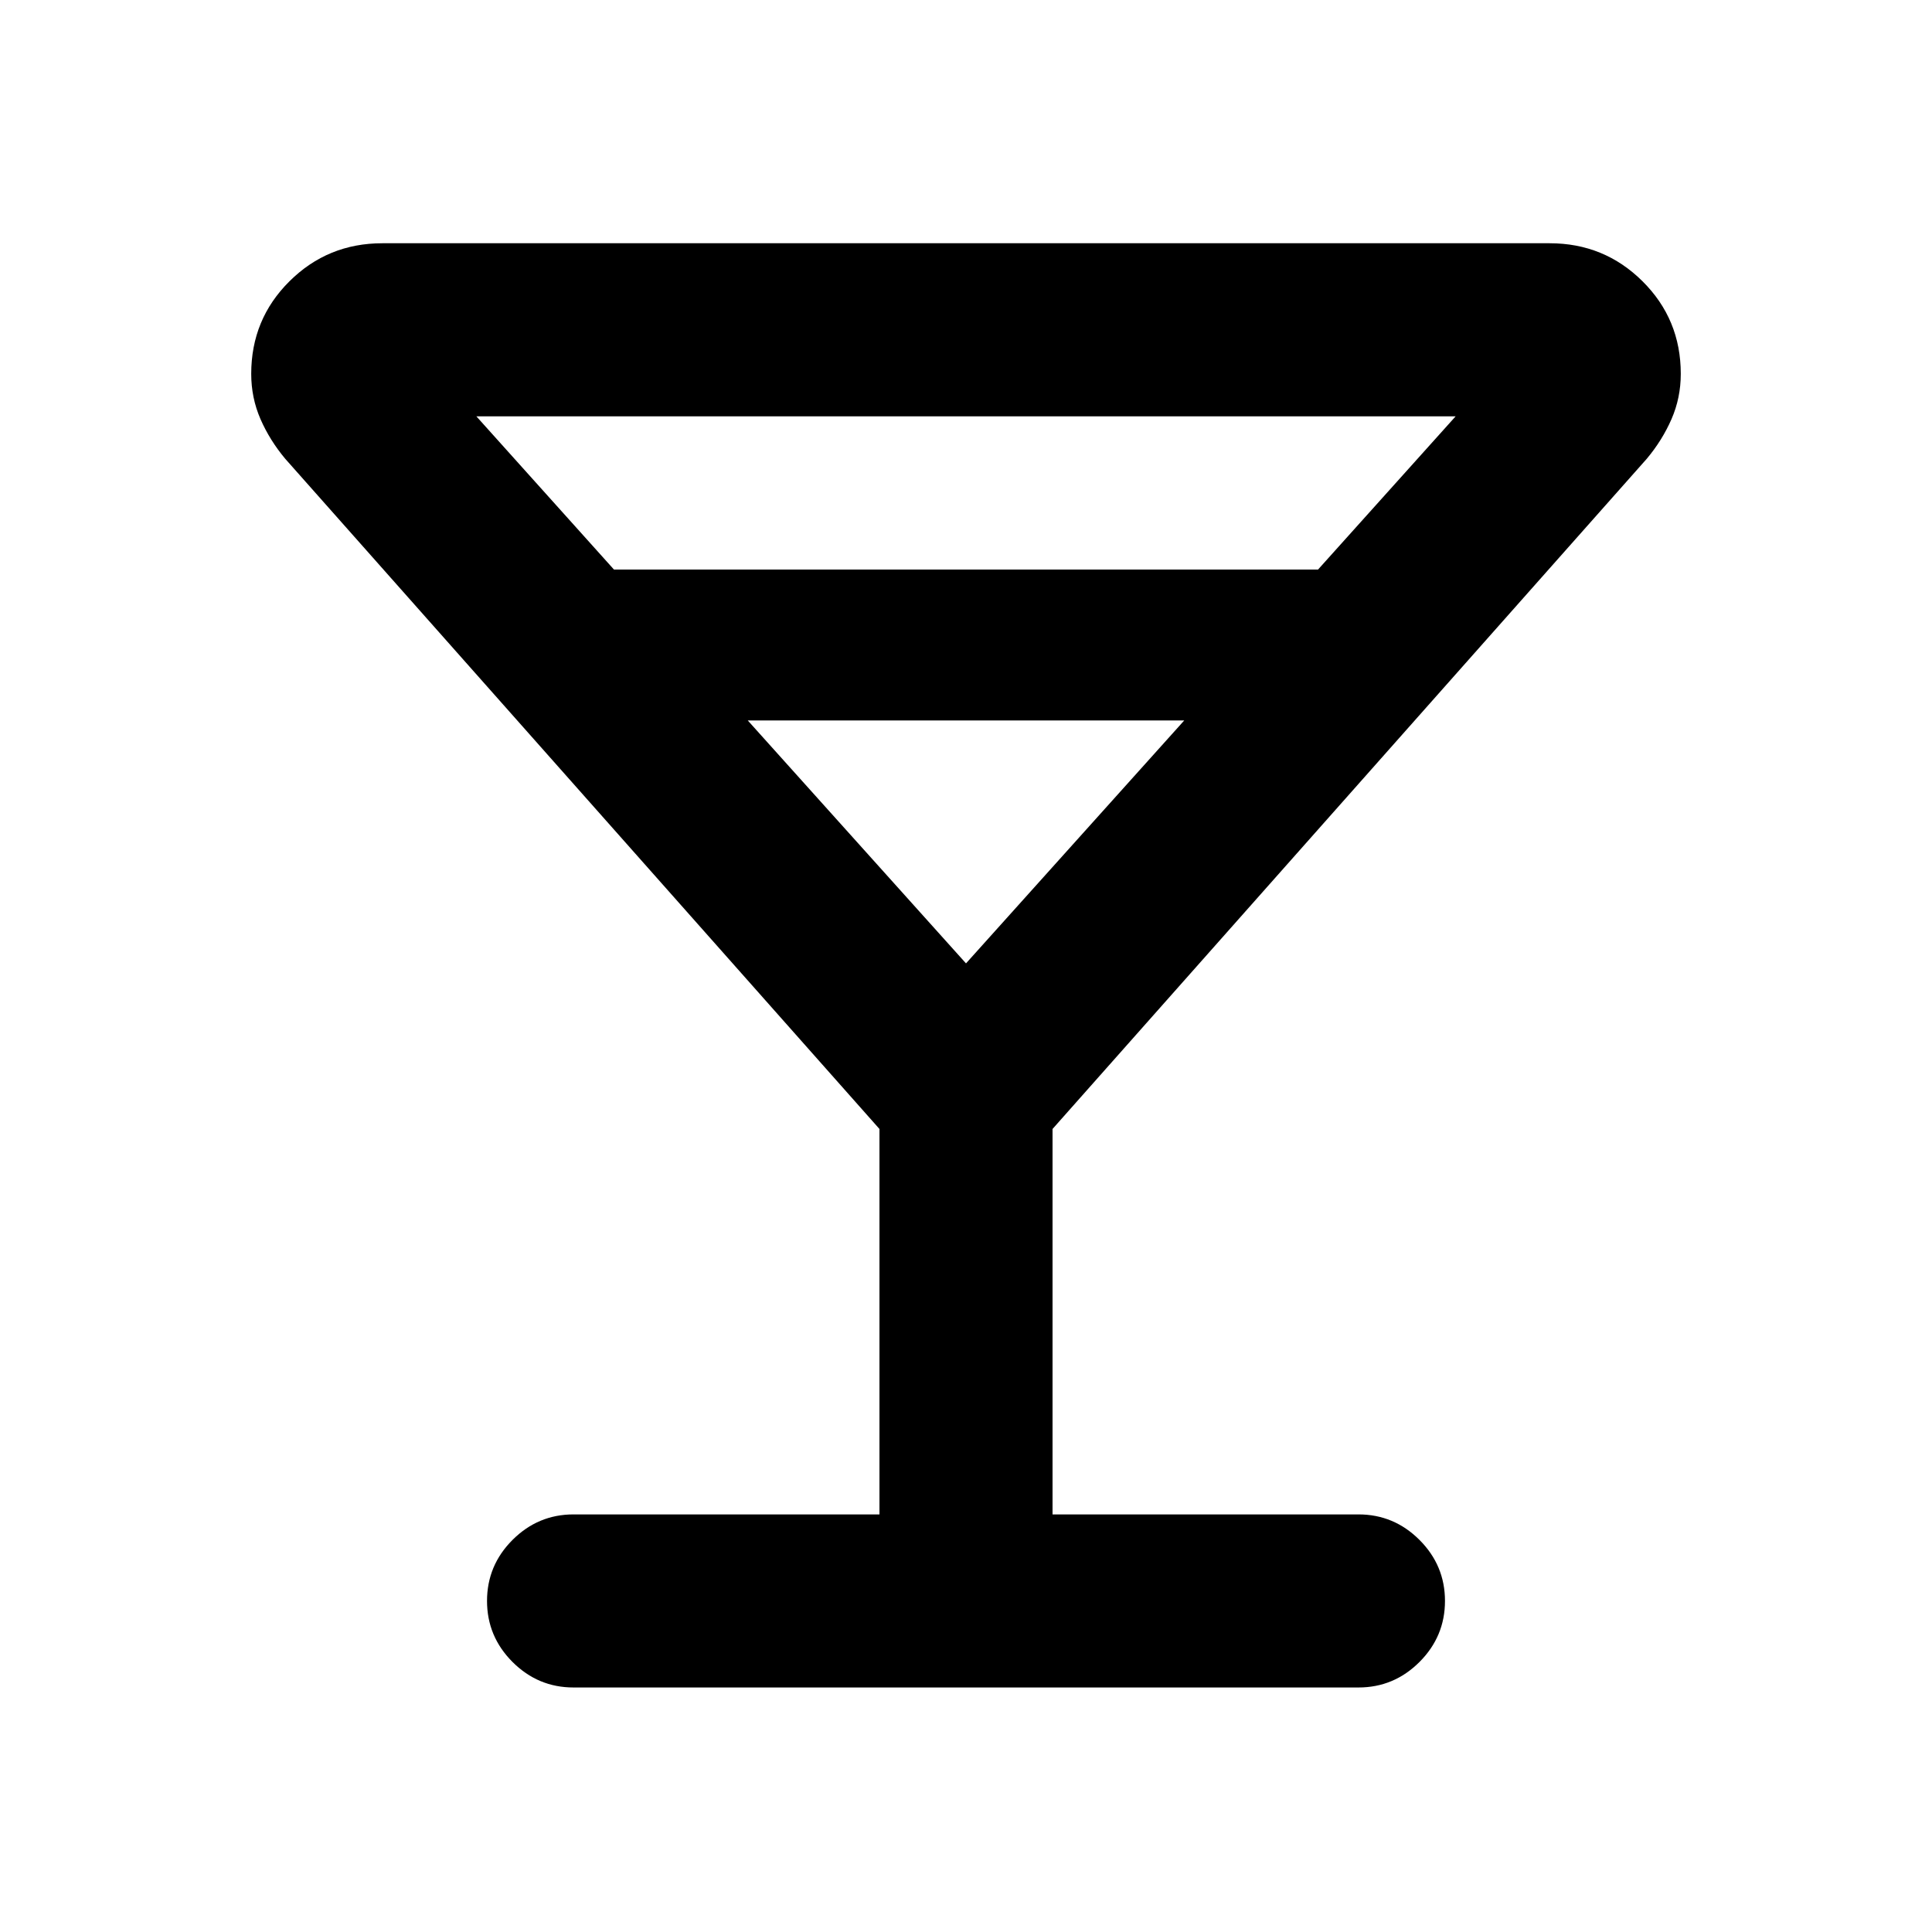 <svg xmlns="http://www.w3.org/2000/svg" height="24" viewBox="0 -960 960 960" width="24"><path d="M437-207.5v-191.52L141.76-732q-7.72-9.2-12.33-19.76-4.6-10.57-4.6-22.5 0-27.11 19.02-45.99 19.02-18.88 46.13-18.88h580.04q27.11 0 46.13 18.88 19.02 18.88 19.02 45.99 0 11.93-4.6 22.5-4.61 10.56-12.33 19.76L523-399.02v191.52h152q17.65 0 30.33 12.67Q718-182.15 718-164.5t-12.67 30.33Q692.65-121.5 675-121.5H285q-17.65 0-30.33-12.67Q242-146.85 242-164.5t12.67-30.33Q267.35-207.5 285-207.5h152ZM305.07-677h349.86l68.37-76.13H236.7L305.07-677ZM480-481.3 588.43-602H371.57L480-481.3Zm0 0Z"/></svg>